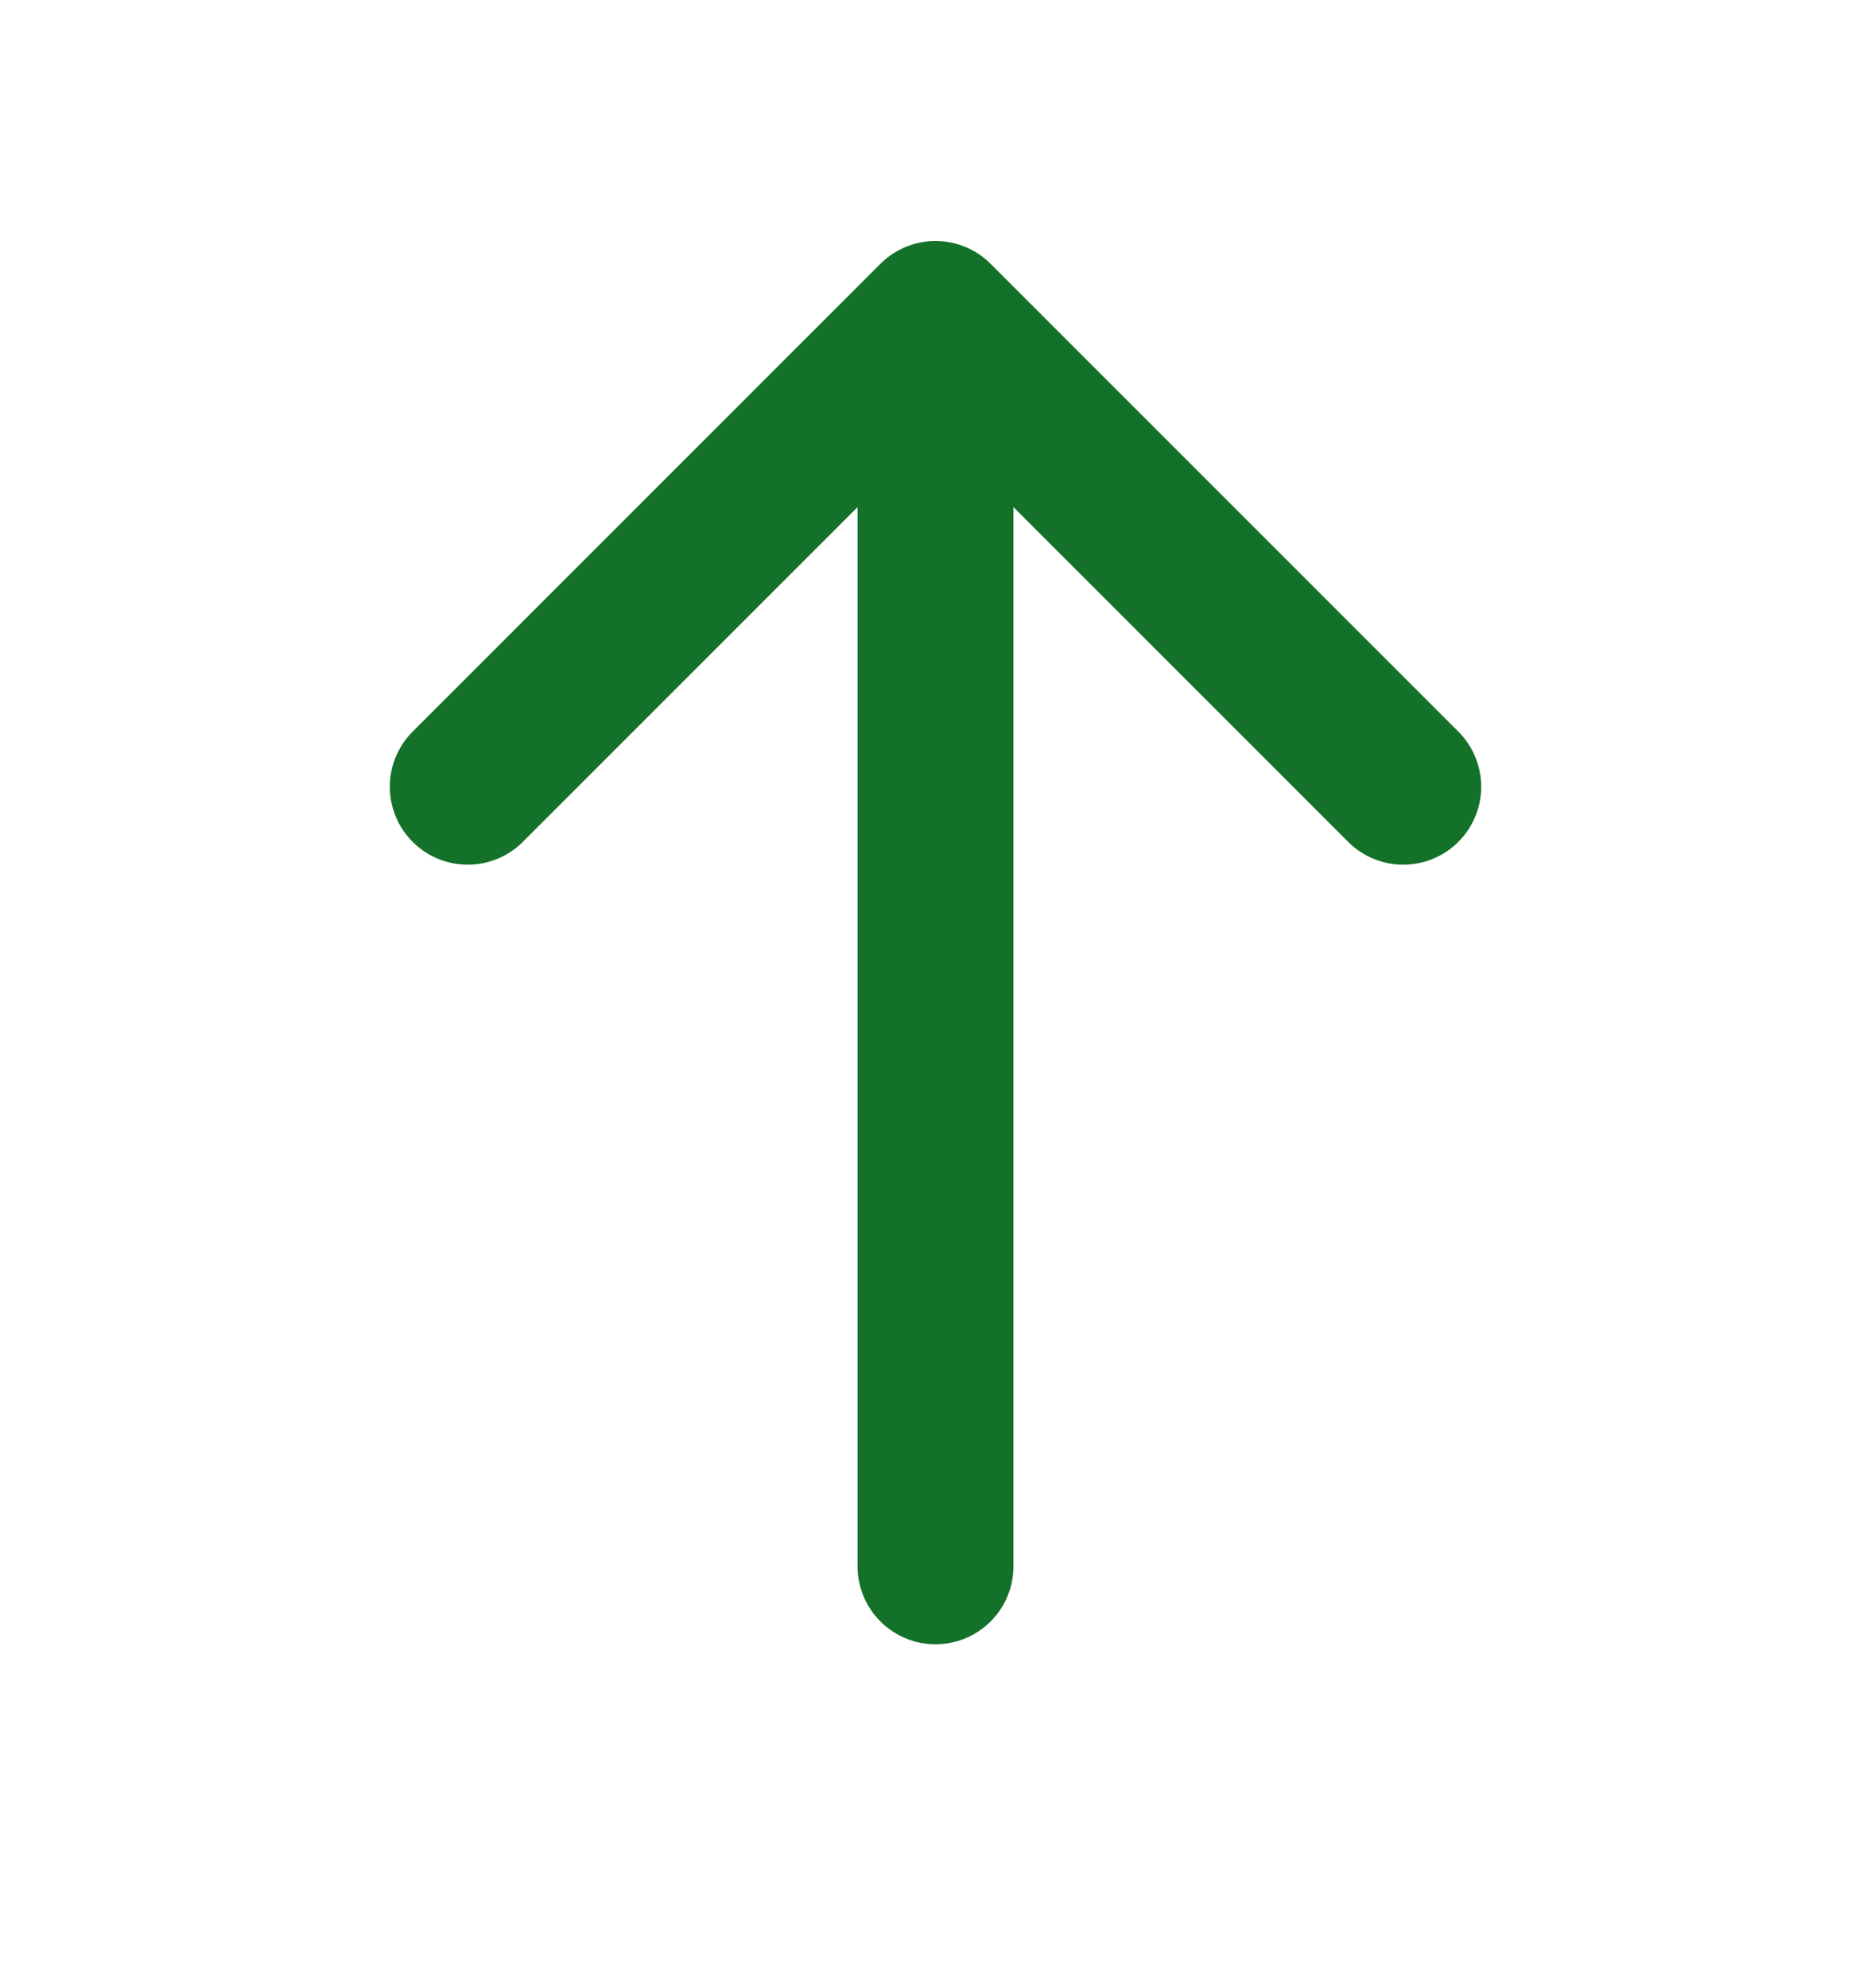 <svg width="16" height="17" viewBox="0 0 16 17" fill="none" xmlns="http://www.w3.org/2000/svg">
<g id="Icons">
<path id="Icon" d="M8 13.393V2.727M8 2.727L4 6.727M8 2.727L12 6.727" stroke="#147129" stroke-width="1.333" stroke-linecap="round" stroke-linejoin="round"/>
</g>
</svg>
